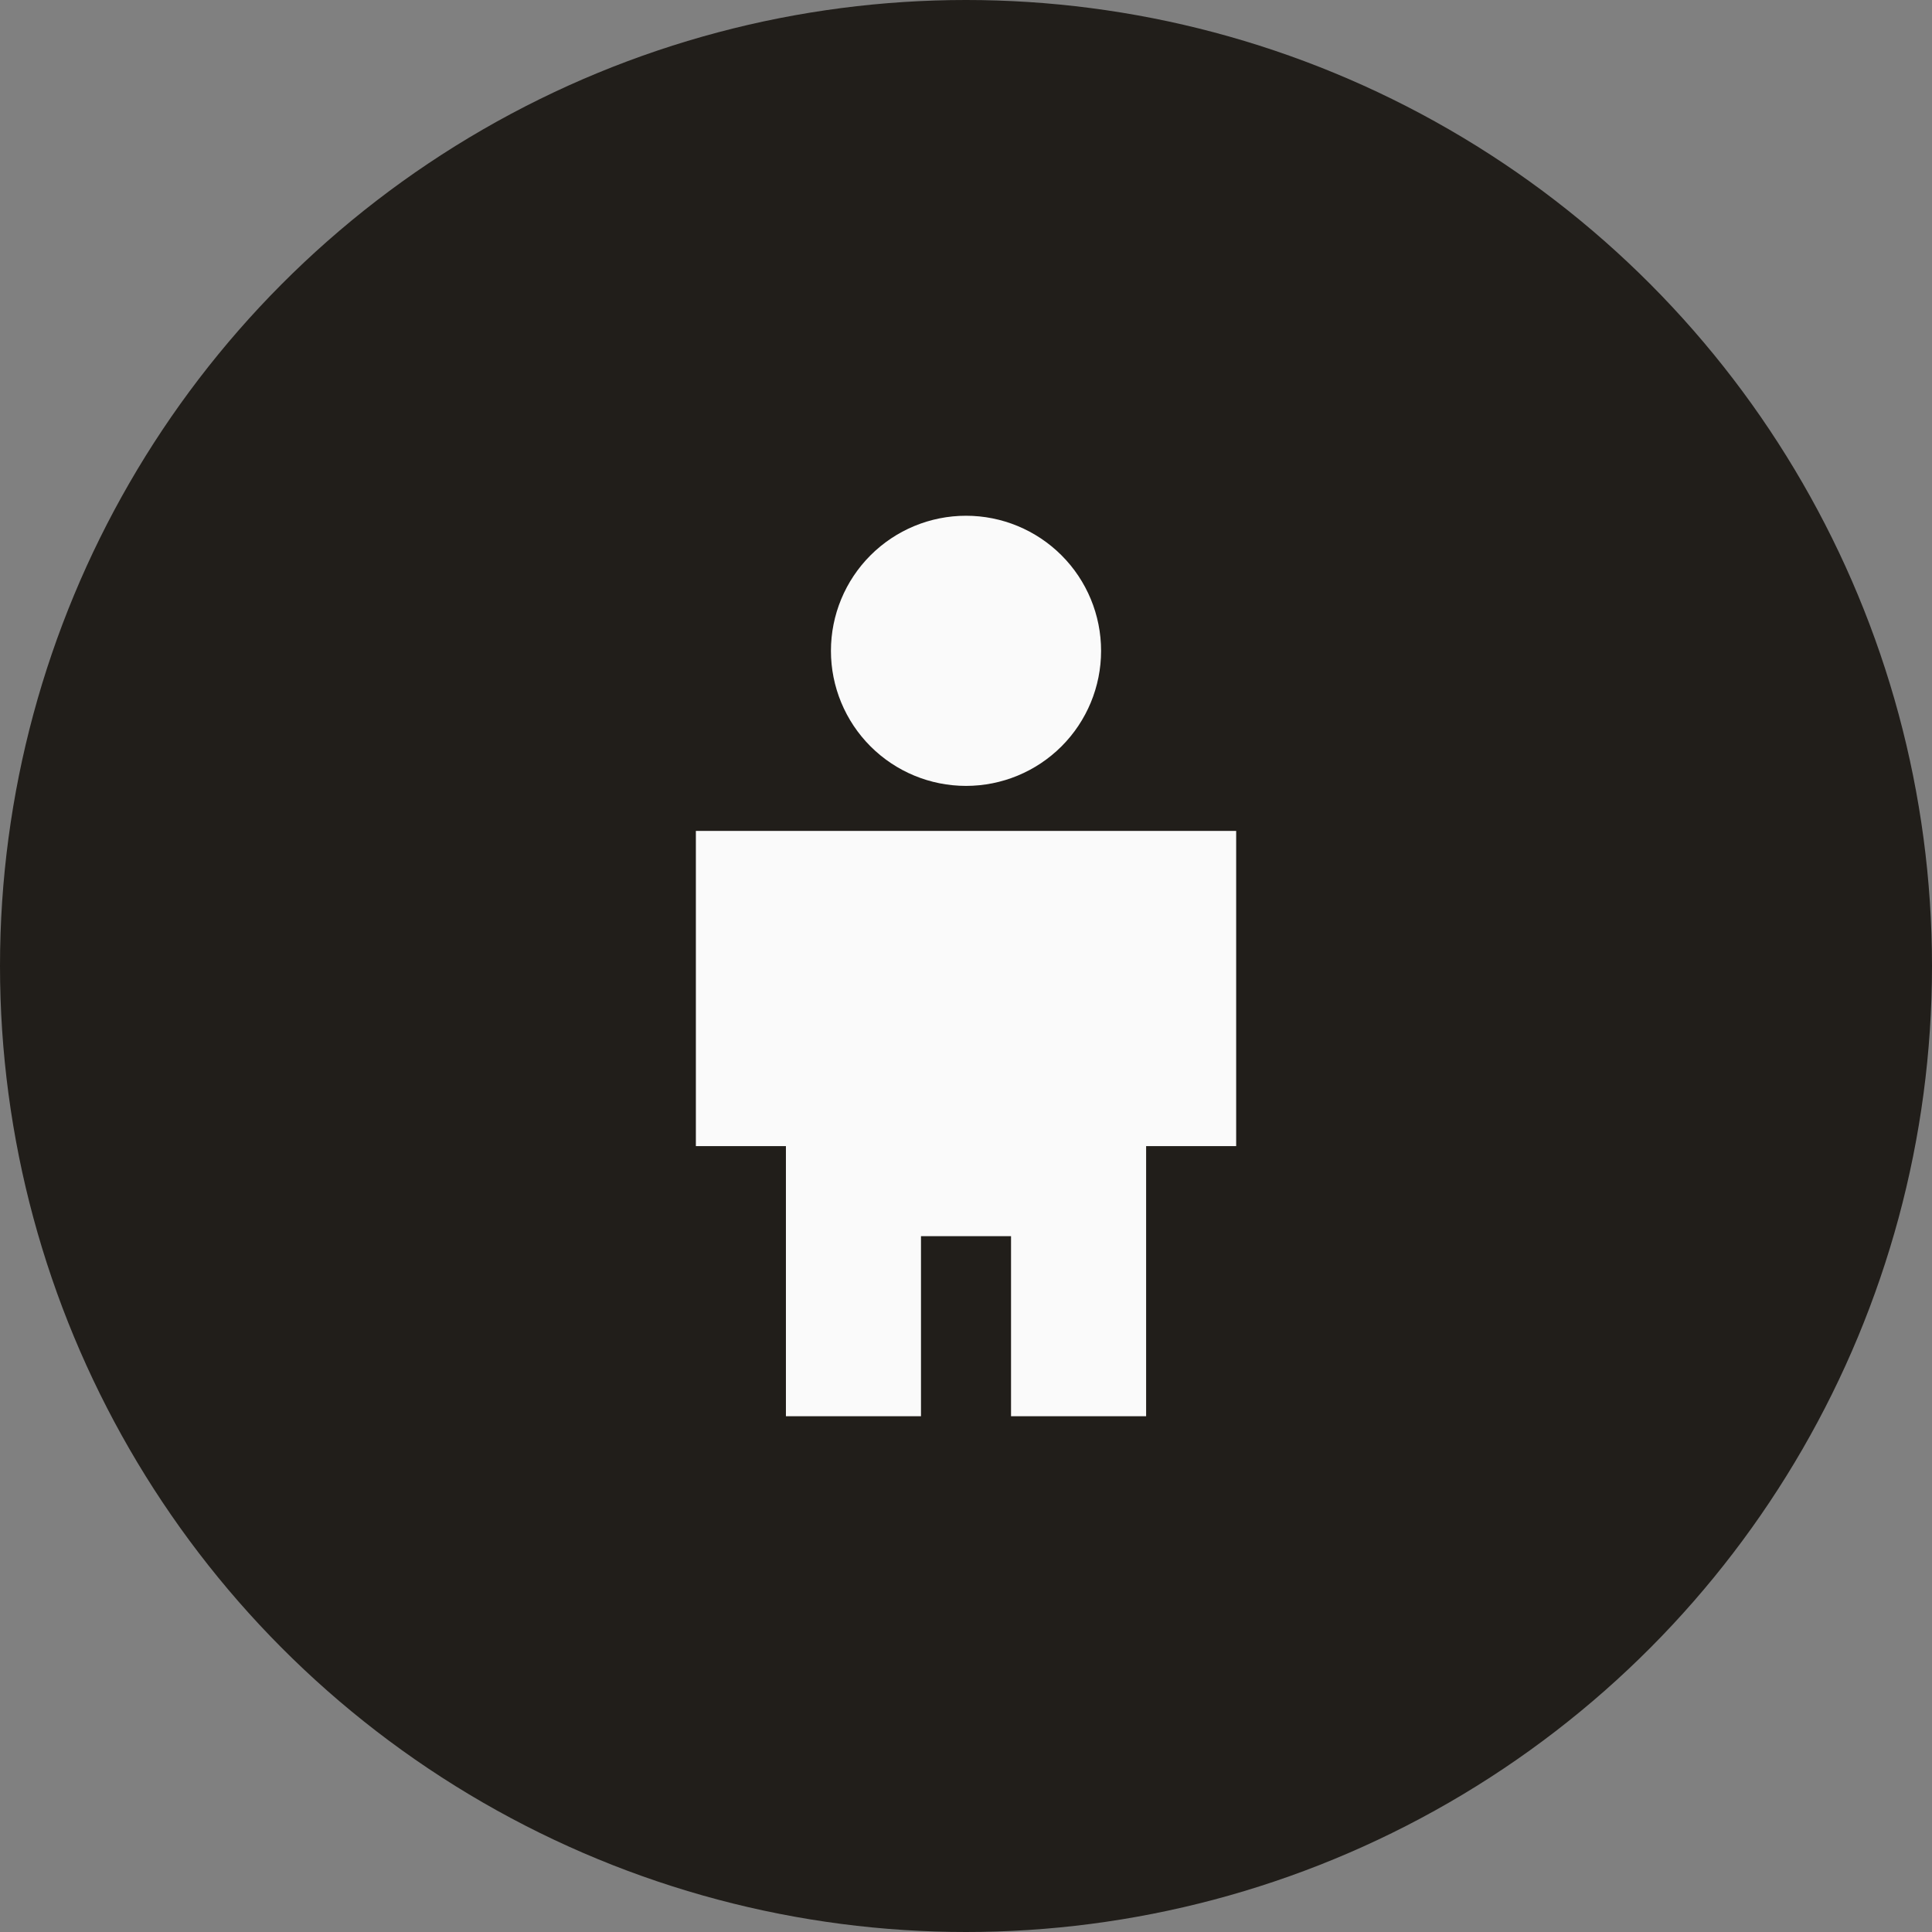 <svg width="100" height="100" viewBox="0 0 100 100" fill="none" xmlns="http://www.w3.org/2000/svg">
<rect x="0" y="0" width="100" height="100" fill="#808080" stroke="none"/>
<circle cx="50" cy="50" r="50" fill="#211E1A"/>
<path d="M50.001 26.695C51.855 26.695 53.633 27.432 54.944 28.743C56.256 30.054 56.992 31.833 56.992 33.687C56.992 35.541 56.256 37.319 54.944 38.631C53.633 39.942 51.855 40.678 50.001 40.678C48.146 40.678 46.368 39.942 45.057 38.631C43.746 37.319 43.009 35.541 43.009 33.687C43.009 31.833 43.746 30.054 45.057 28.743C46.368 27.432 48.146 26.695 50.001 26.695ZM47.67 73.305H40.679V59.322H36.018V43.009H63.984V59.322H59.323V73.305H52.331V63.983H47.67V73.305Z" fill="#FAFAFA"/>
</svg>
